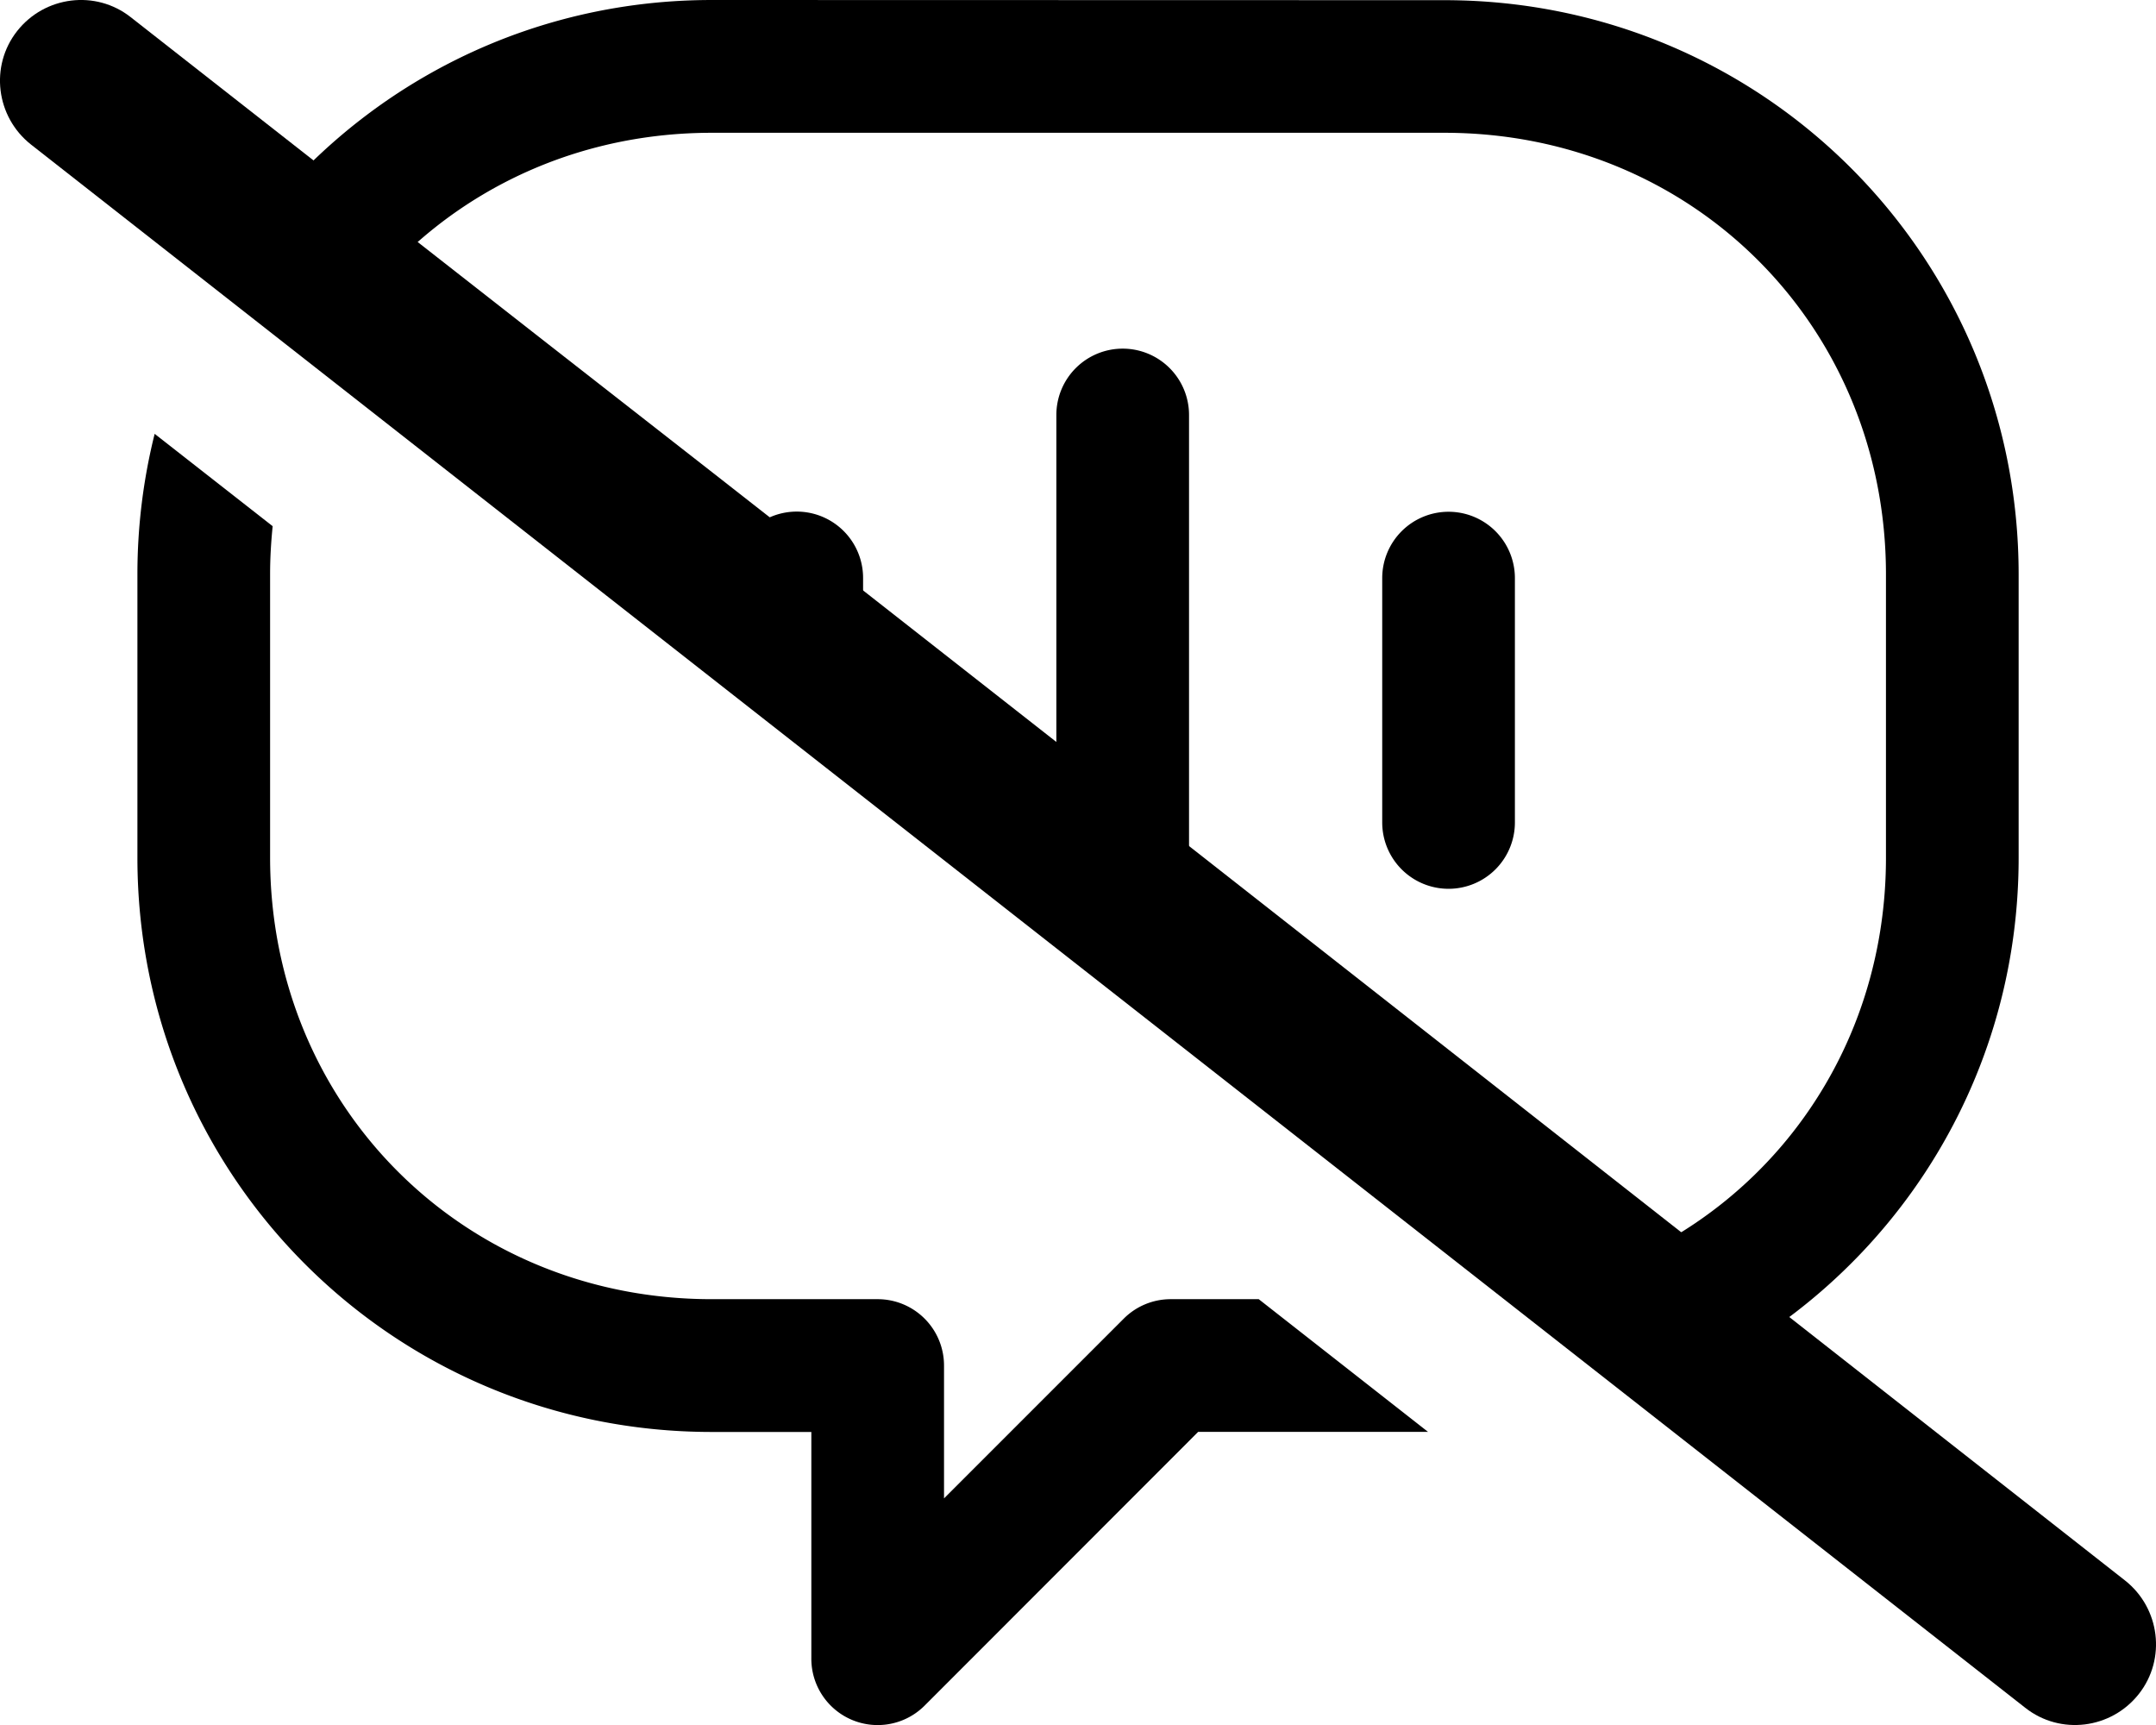 <svg version="1.1" viewBox="0 0 640 512" xml:space="preserve" xmlns="http://www.w3.org/2000/svg"><g><g transform="matrix(26.257 0 0 26.257 28.135 -19.692)" style="fill:none"><path d="m15.305 6.535a0.75 0.75 0 0 0-0.75 0.75v2.762a0.75 0.75 0 0 0 0.75 0.75 0.75 0.75 0 0 0 0.75-0.75v-2.762a0.75 0.75 0 0 0-0.75-0.75z" style="-inkscape-stroke:none;color:#000000;fill:currentColor;stroke-linecap:round;stroke-linejoin:round;stroke-miterlimit:10"/><path d="m11.621 4.691a0.75 0.75 0 0 0-0.75 0.75v5.87c0.42 0.329 0.827 0.649 1.318 1.034a0.75 0.75 0 0 0 0.182-0.457v-6.447a0.75 0.75 0 0 0-0.75-0.75z" style="-inkscape-stroke:none;color:#000000;fill:currentColor;stroke-linecap:round;stroke-linejoin:round;stroke-miterlimit:10"/><path d="m7.936 6.533a0.75 0.75 0 0 0-0.75 0.75v1.139c0.409 0.321 0.903 0.708 1.5 1.176v-2.315a0.75 0.75 0 0 0-0.75-0.75z" style="-inkscape-stroke:none;color:#000000;fill:currentColor;stroke-linecap:round;stroke-linejoin:round;stroke-miterlimit:10"/><path d="m6.975 0.75c-2.374 0-4.434 1.263-5.566 3.153 0.426 0.333 0.858 0.672 1.177 0.922 0.837-1.548 2.468-2.574 4.389-2.574h8.283c2.806 0 4.992 2.186 4.992 4.992v3.203c0 2.536-1.788 4.56-4.203 4.927 0.432 0.339 1.002 0.786 1.473 1.156 2.474-0.915 4.23-3.281 4.23-6.082v-3.203c0-3.599-2.893-6.492-6.492-6.492zm-6.298 4.904c-0.127 0.508-0.195 1.04-0.195 1.588v3.203c0 3.599 2.893 6.492 6.492 6.492h1.127v2.562a0.75 0.75 0 0 0 1.281 0.531l3.092-3.094h2.599l-1.914-1.5h-0.996a0.75 0.75 0 0 0-0.529 0.219l-2.033 2.033v-1.502a0.75 0.75 0 0 0-0.75-0.75h-1.877c-2.806 0-4.992-2.186-4.992-4.992v-3.203c0-0.184 0.011-0.365 0.029-0.543z" style="-inkscape-stroke:none;color:#000000;fill:currentColor;stroke-linecap:round;stroke-linejoin:round;stroke-miterlimit:10"/></g><path d="m38.8 5.1c-10.4-8.2-25.5-6.3-33.7 4.1s-6.3 25.5 4.1 33.7l592 464c10.4 8.2 25.5 6.3 33.7-4.1s6.3-25.5-4.1-33.7c-601.7-472.17-317.2-248.63-592-464z"/></g></svg>
